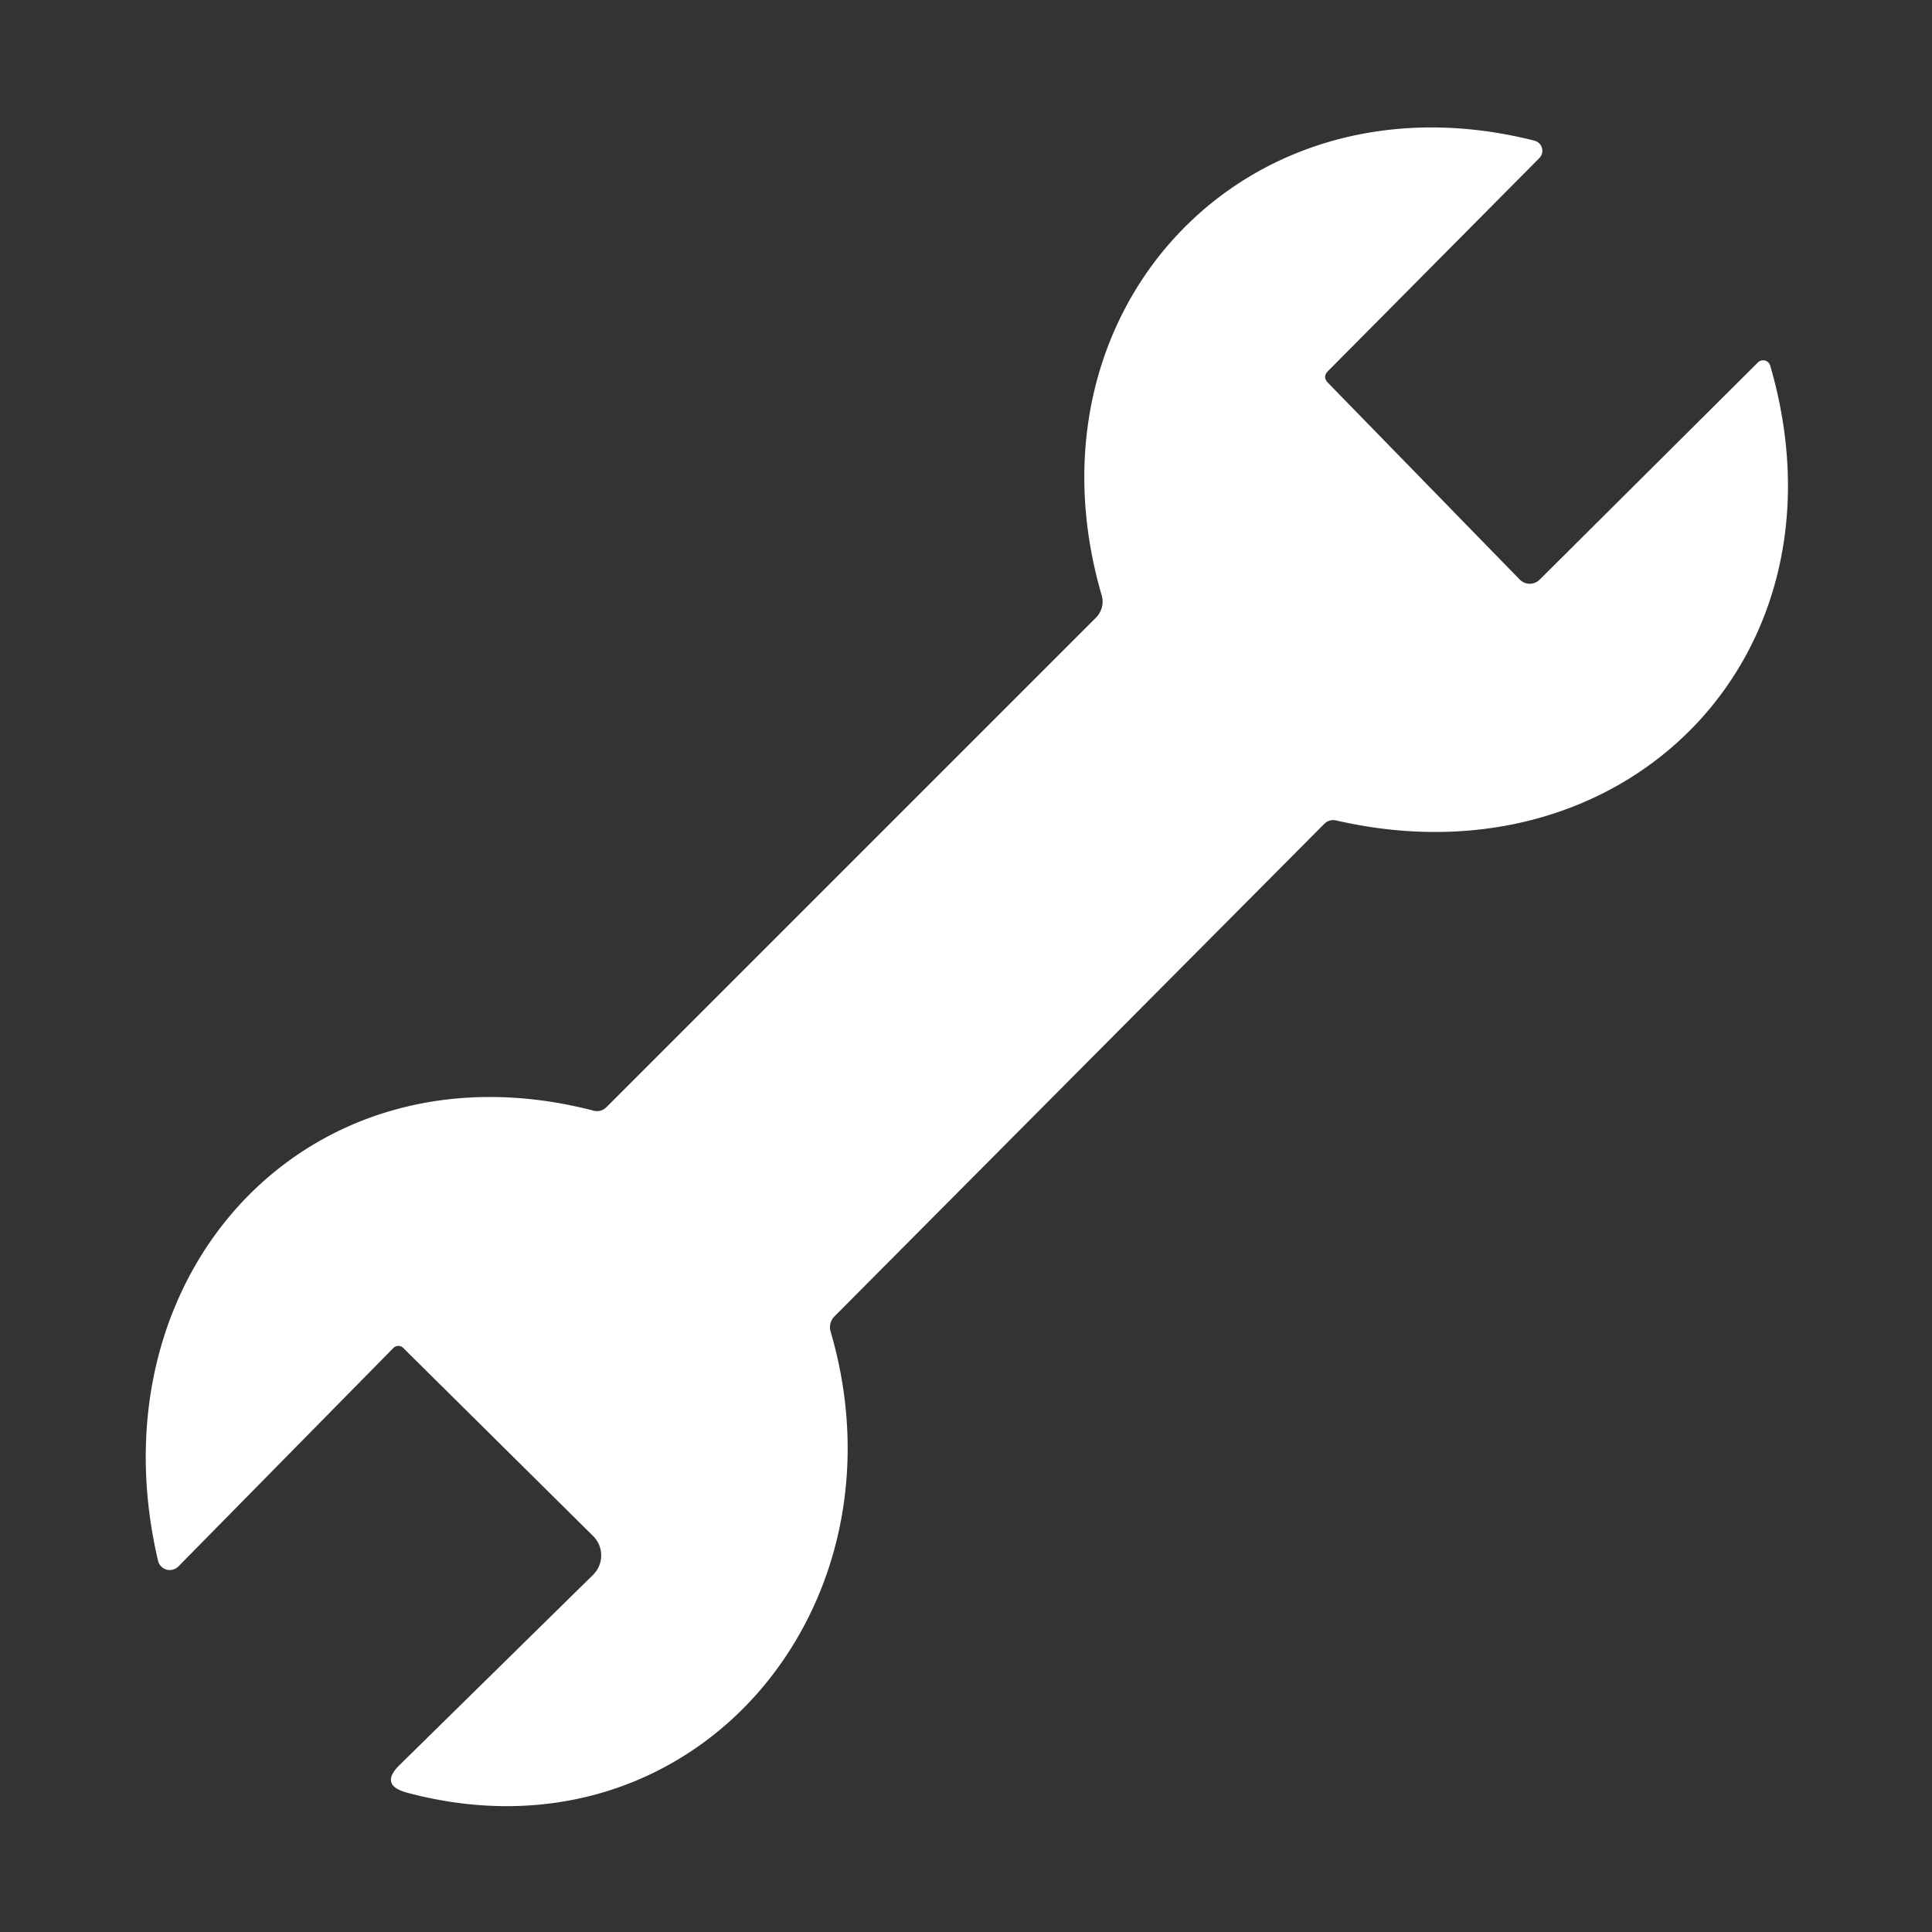 <?xml version="1.0" encoding="UTF-8" standalone="no"?>
<svg xmlns="http://www.w3.org/2000/svg" version="1.2" baseProfile="tiny" viewBox="0.00 0.00 128.00 128.00">
<rect x="0.00" y="0.00" width="128.00" height="128.00" fill="#333333" stroke="none"/>
<path fill="#ffffff" d="
  M 102.00 38.41
  L 116.47 24.01
  A 0.49 0.49 0.0 0 1 117.28 24.22
  C 122.88 43.45 107.71 58.76 88.54 54.36
  Q 88.07 54.25 87.72 54.60
  L 55.28 87.22
  A 1.02 1.01 -31.3 0 0 55.03 88.22
  C 60.40 106.54 45.90 123.83 26.97 118.77
  Q 25.11 118.27 26.48 116.93
  L 39.29 104.34
  A 1.81 1.81 0.0 0 0 39.29 101.76
  L 26.71 89.30
  A 0.46 0.46 0.0 0 0 26.06 89.31
  L 11.82 103.78
  A 0.80 0.80 0.0 0 1 10.47 103.40
  C 6.02 84.42 20.42 68.69 39.31 73.58
  Q 39.82 73.71 40.19 73.34
  L 72.61 40.92
  A 1.50 1.49 -30.8 0 0 72.99 39.44
  C 67.49 20.62 82.45 4.45 101.66 9.32
  A 0.69 0.69 0.0 0 1 101.98 10.48
  L 87.99 24.58
  Q 87.60 24.97 87.98 25.36
  L 100.69 38.40
  A 0.93 0.93 0.0 0 0 102.00 38.41
  Z"
/>
</svg>
